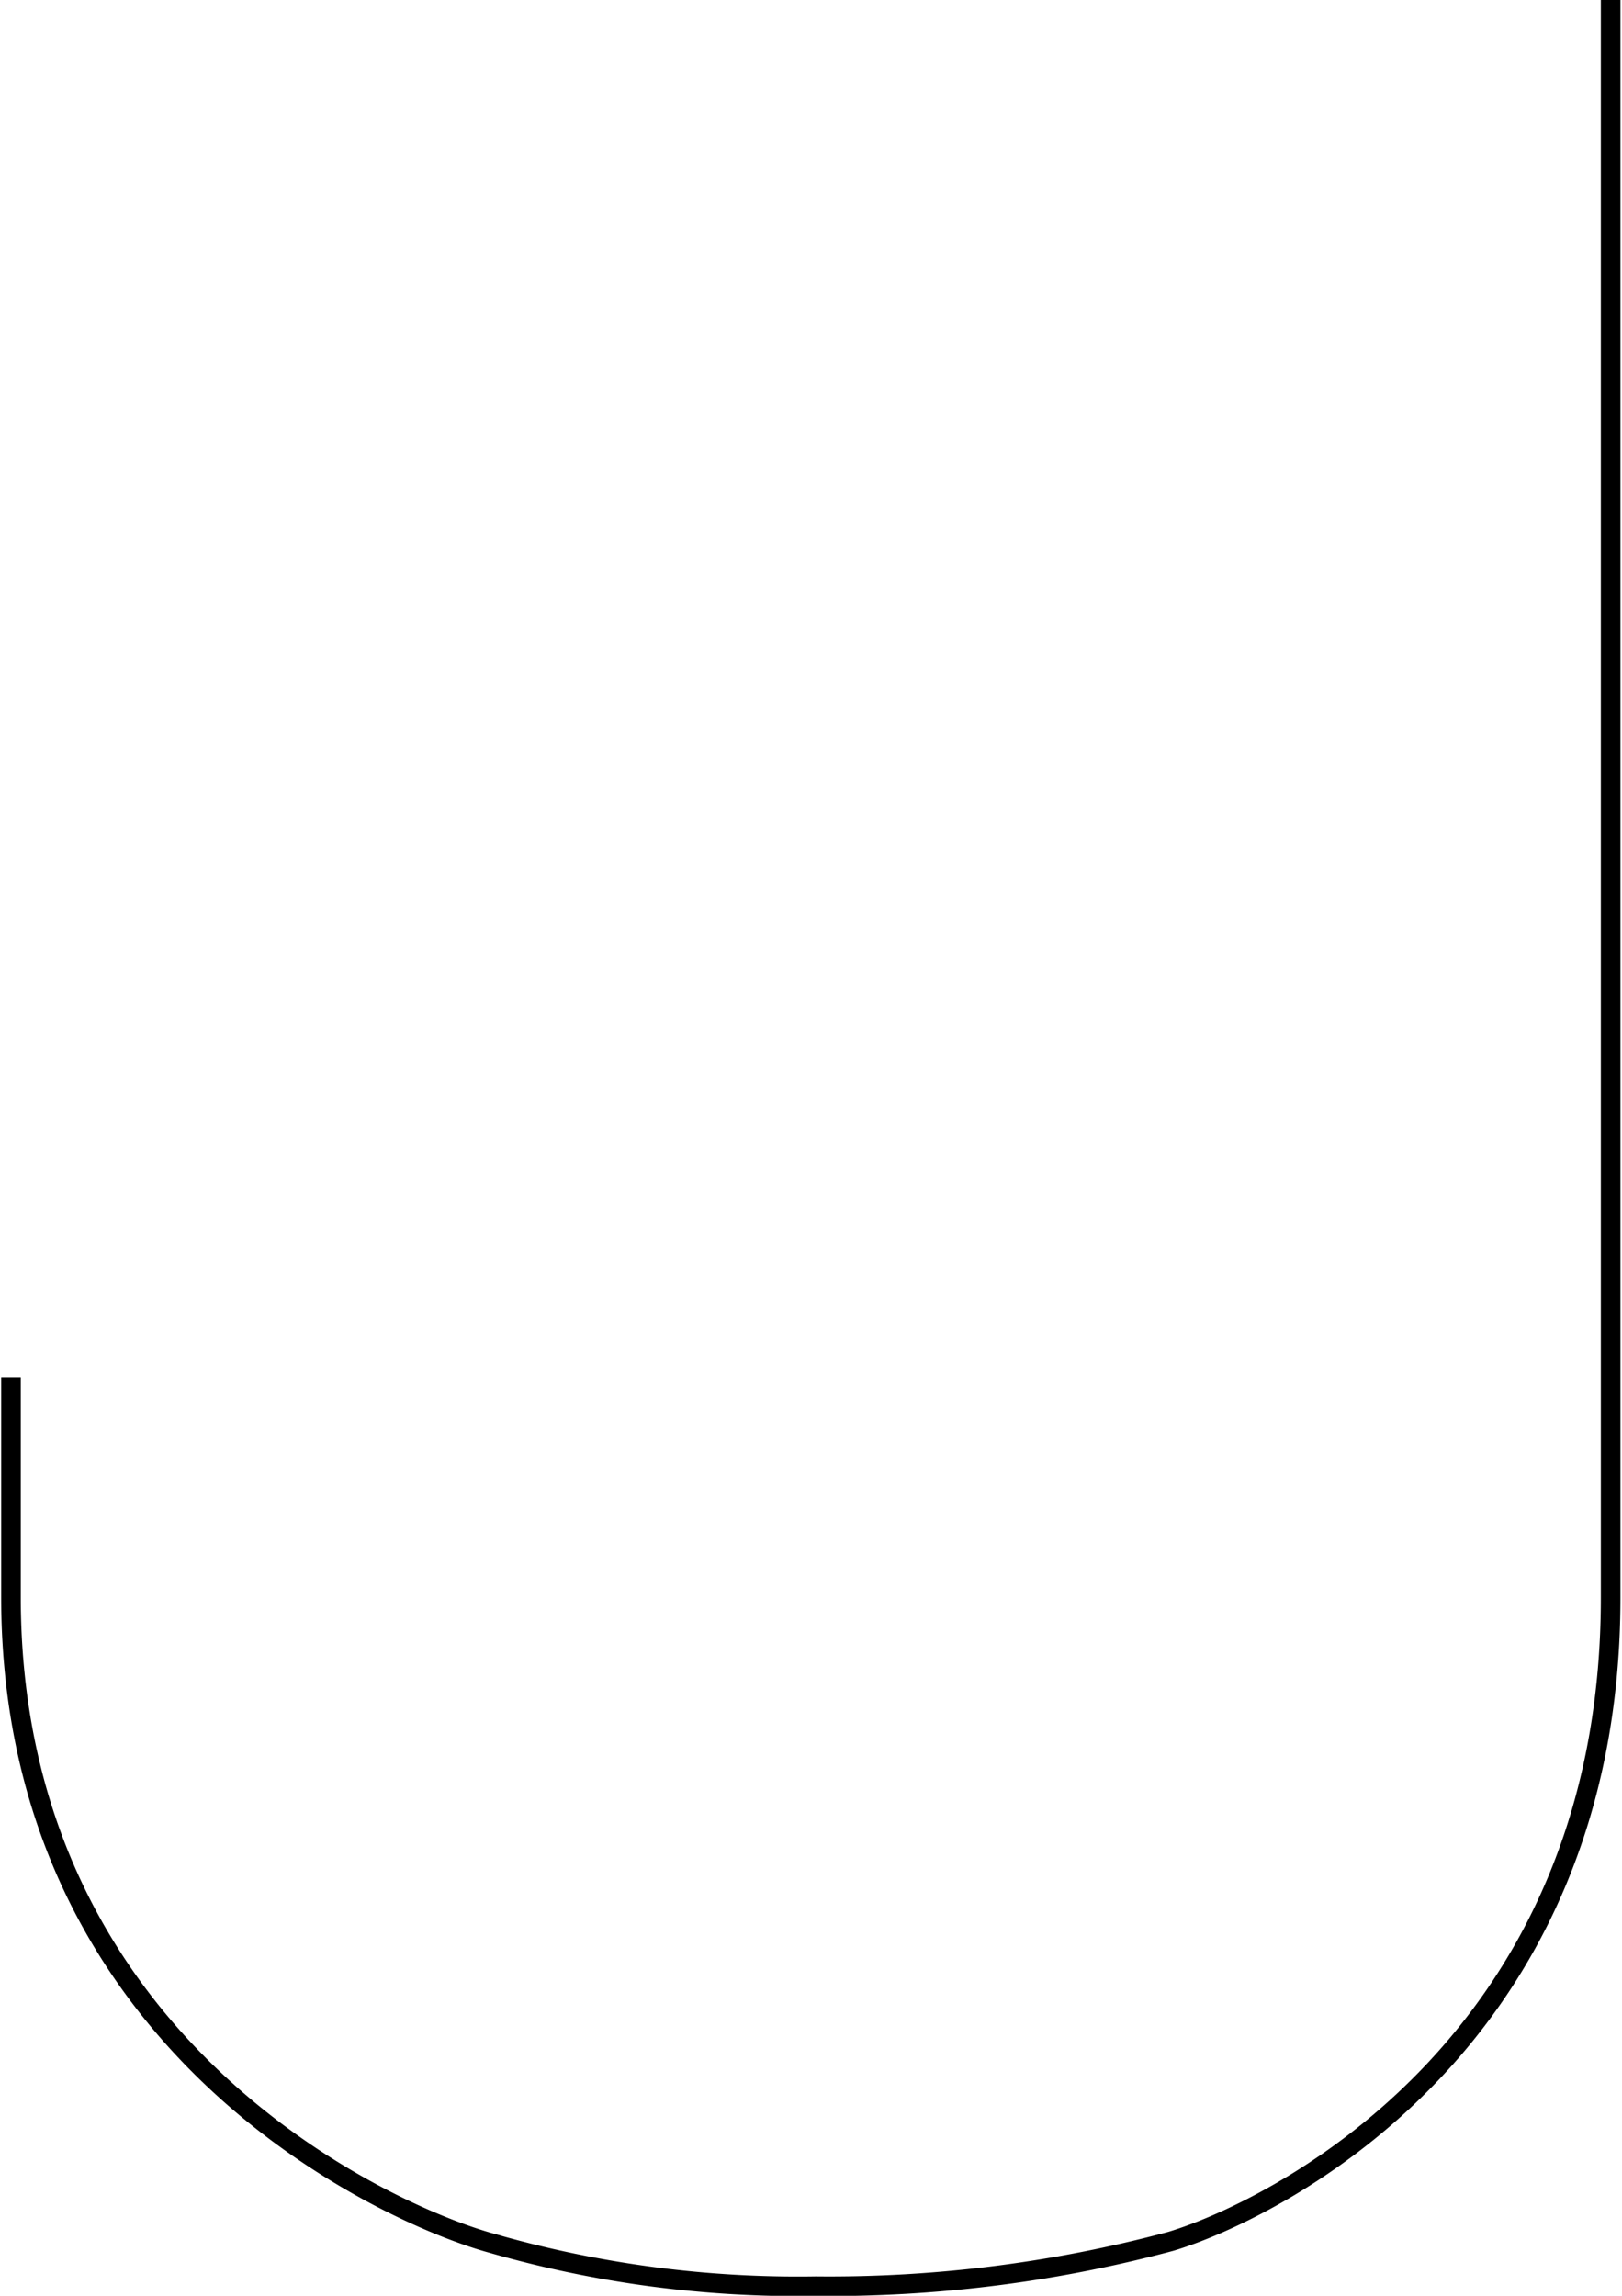 <svg id="Calque_1" data-name="Calque 1" xmlns="http://www.w3.org/2000/svg" viewBox="0 0 82.8 117.2" preserveAspectRatio="none"><defs><style>.cls-1{fill:none;stroke:#000;stroke-width:1px;}</style></defs><title>Plan de travail 1 copie 51</title><path class="cls-1" d="M.56,70.3V81.52c0,23,19.31,31.57,24.55,33a56.56,56.56,0,0,0,16.53,2.19,67.35,67.35,0,0,0,18.13-2.29c5-1.5,22.45-9.86,22.45-32.87V0"/></svg>
